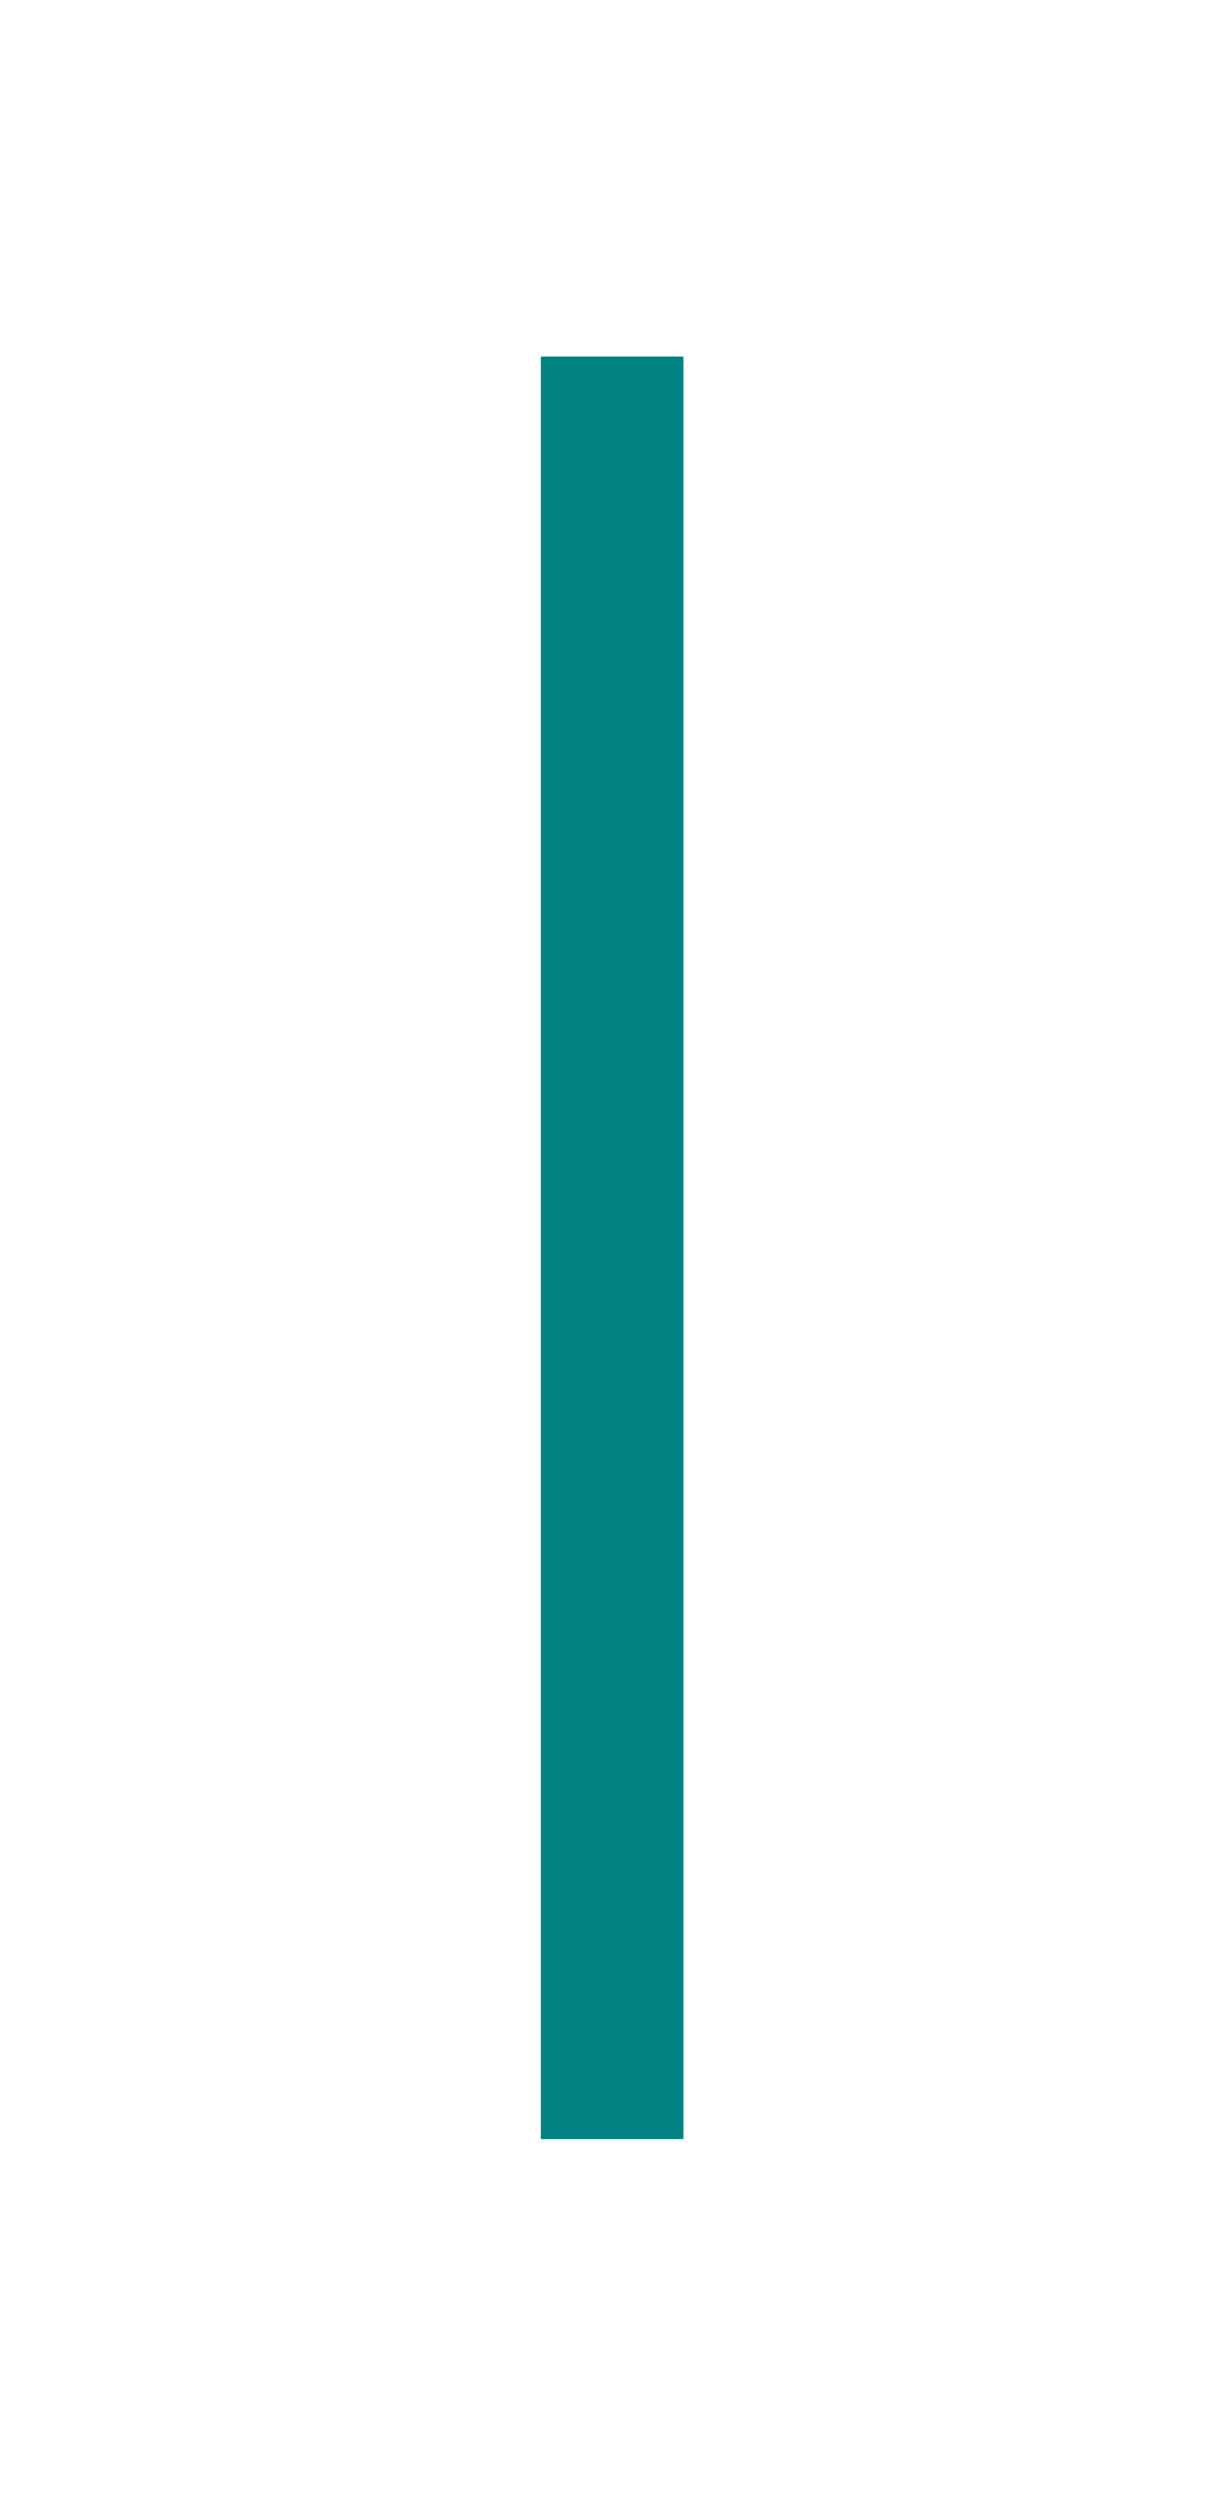 <svg width="54" height="110" viewBox="0 0 54 153" fill="none" xmlns="http://www.w3.org/2000/svg">
<g filter="url(#filter0_d_329_8569)">
<path d="M22.553 0.004H31.281V109.104H22.553V0.004Z" fill="#018383"/>
</g>
<defs>
<filter id="filter0_d_329_8569" x="0.733" y="0.004" width="52.368" height="152.741" filterUnits="userSpaceOnUse" color-interpolation-filters="sRGB">
<feFlood flood-opacity="0" result="BackgroundImageFix"/>
<feColorMatrix in="SourceAlpha" type="matrix" values="0 0 0 0 0 0 0 0 0 0 0 0 0 0 0 0 0 0 127 0" result="hardAlpha"/>
<feOffset dy="21.82"/>
<feGaussianBlur stdDeviation="10.91"/>
<feComposite in2="hardAlpha" operator="out"/>
<feColorMatrix type="matrix" values="0 0 0 0 0 0 0 0 0 0 0 0 0 0 0 0 0 0 0.05 0"/>
<feBlend mode="normal" in2="BackgroundImageFix" result="effect1_dropShadow_329_8569"/>
<feBlend mode="normal" in="SourceGraphic" in2="effect1_dropShadow_329_8569" result="shape"/>
</filter>
</defs>
</svg>
